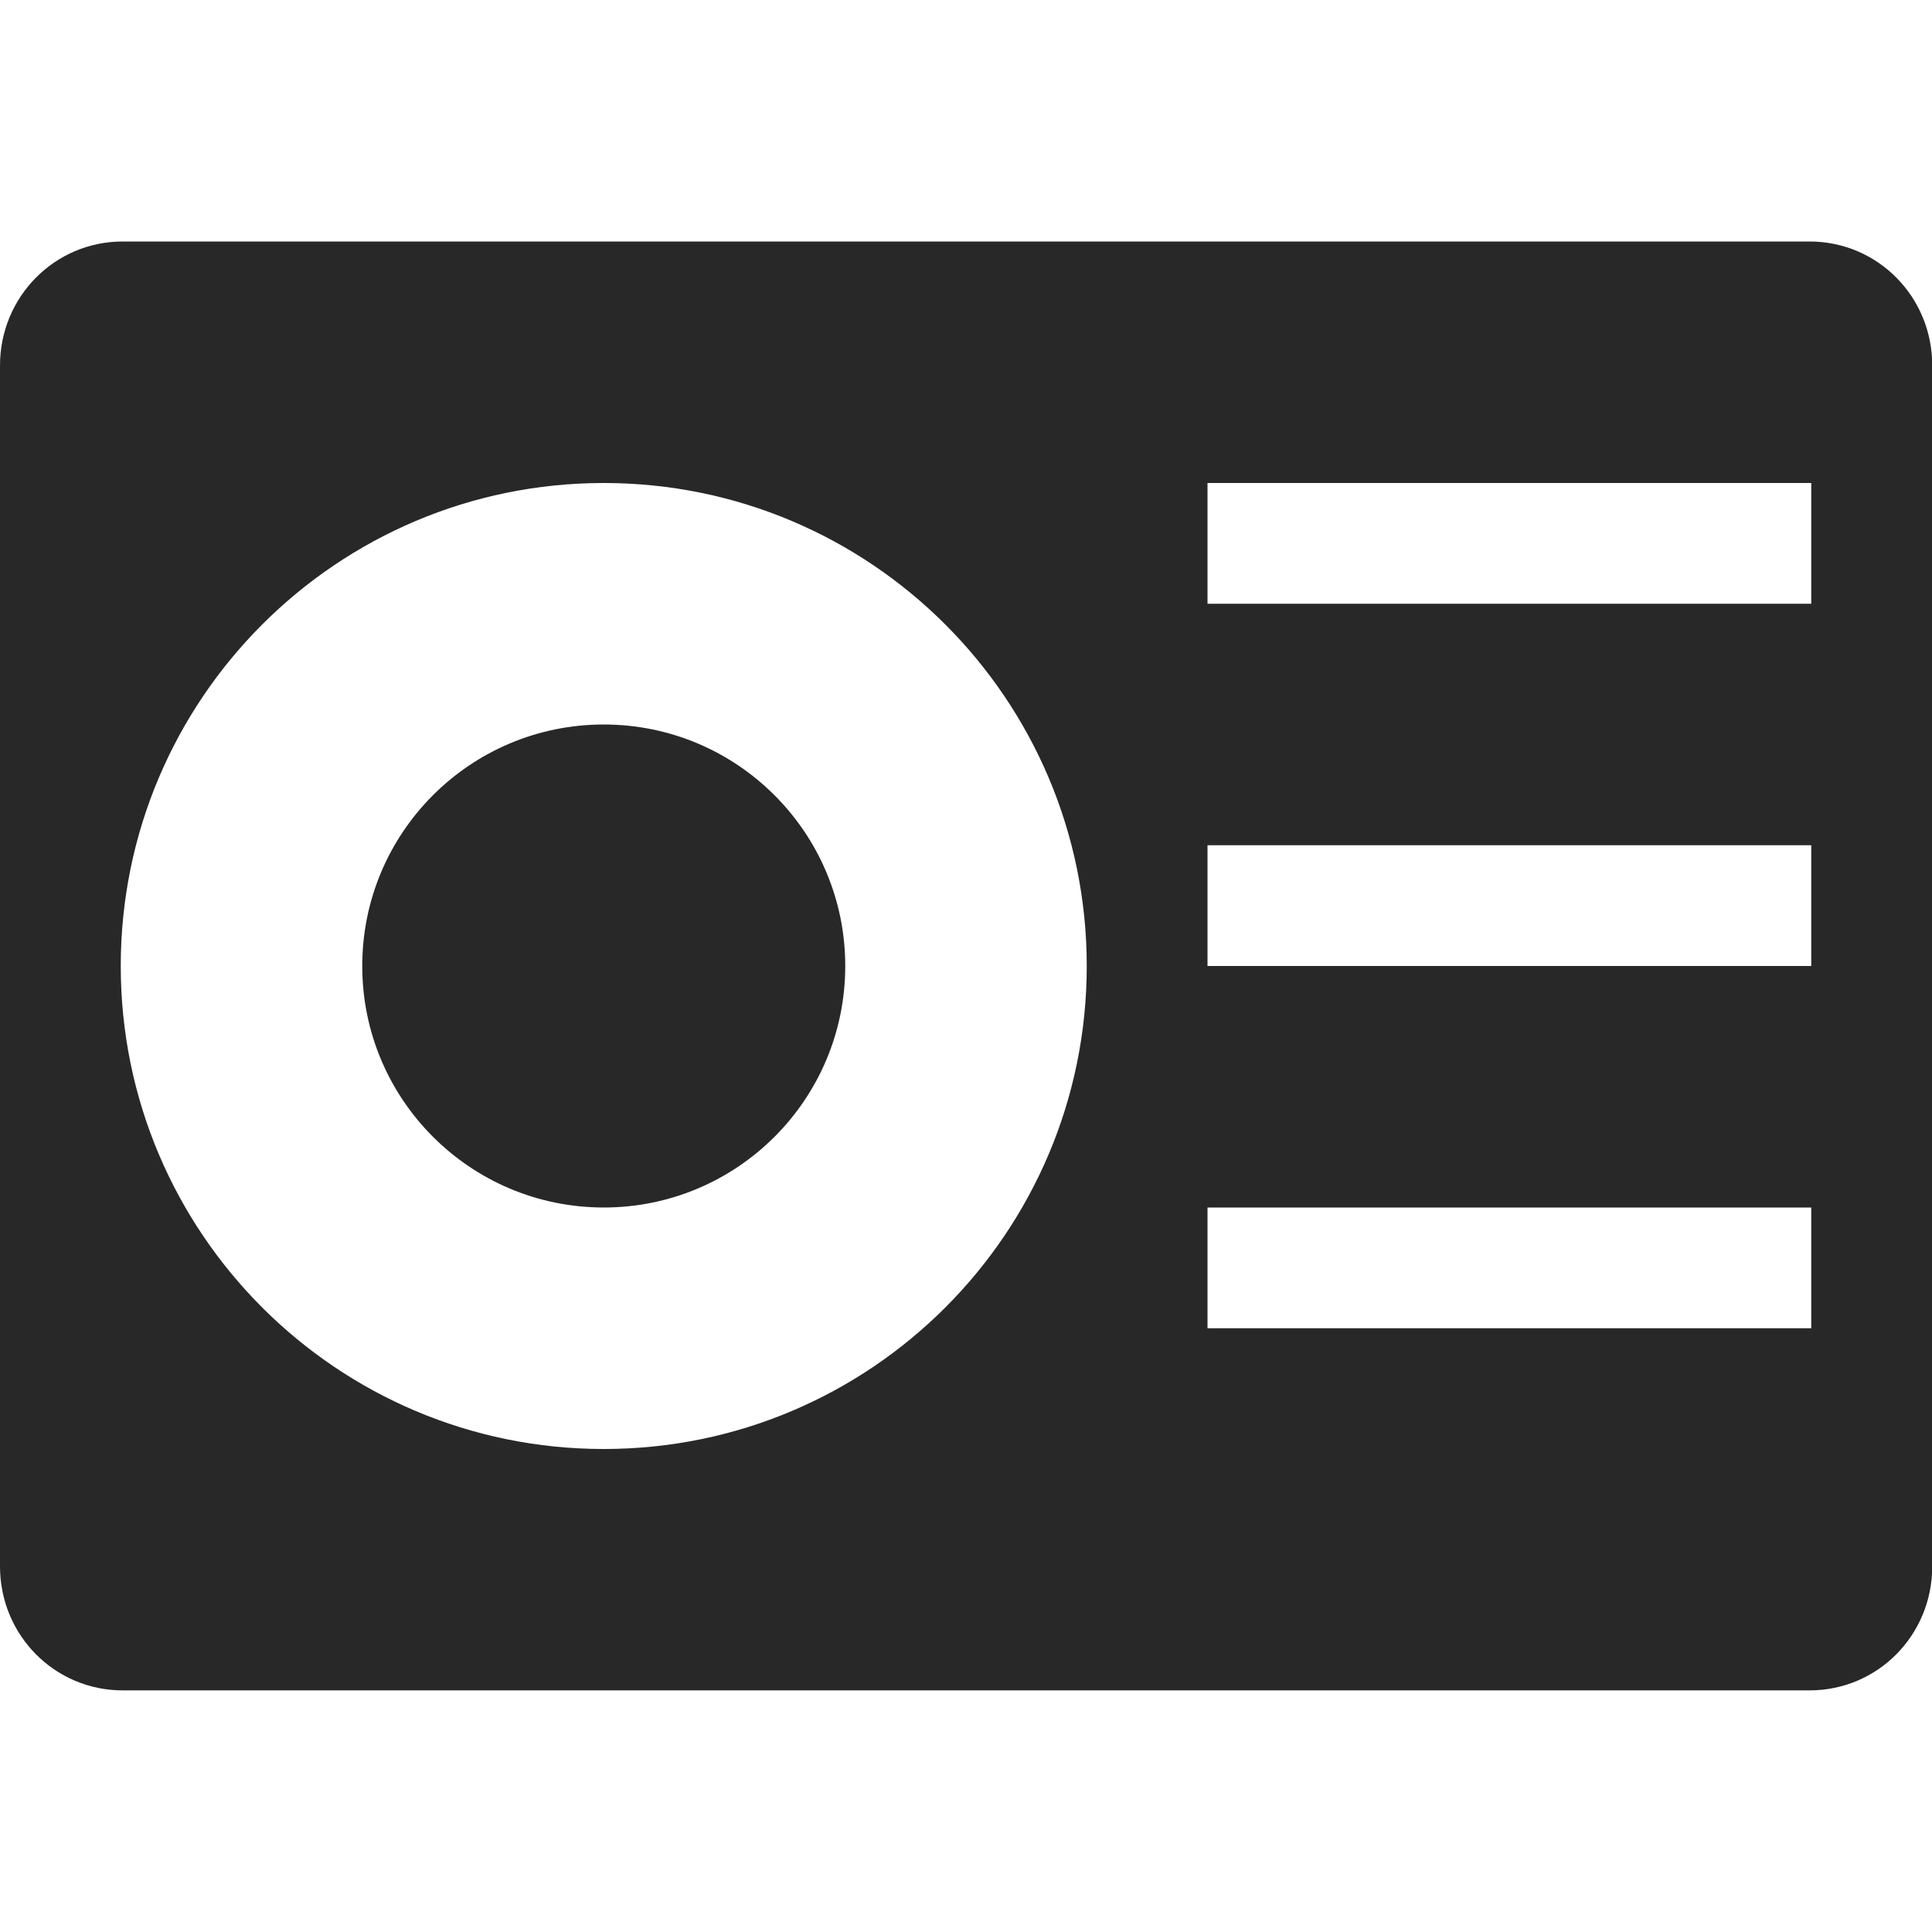 <svg width="16" height="16" version="1.1" xmlns="http://www.w3.org/2000/svg">
  <defs>
    <style id="current-color-scheme" type="text/css">.ColorScheme-Text { color:#282828; } .ColorScheme-Highlight { color:#458588; } .ColorScheme-NeutralText { color:#fe8019; } .ColorScheme-PositiveText { color:#689d6a; } .ColorScheme-NegativeText { color:#fb4934; }</style>
  </defs>
  <path class="ColorScheme-Text" d="m1.016 2c-0.563 0-1.016 0.458-1.016 1.027v9.945c0 0.57 0.453 1.027 1.016 1.027h13.97c0.564 0 1.016-0.457 1.016-1.027v-9.945c0-0.57-0.452-1.027-1.016-1.027h-13.97zm3.984 2c2.209 0 4 1.791 4 4 0 2.209-1.791 4-4 4-2.209 0-4-1.791-4-4 0-2.209 1.791-4 4-4zm5 0h5v1h-5v-1zm-5 2c-1.105 0-2 0.895-2 2 0 1.105 0.895 2 2 2 1.105 0 2-0.895 2-2 0-1.104-0.895-2-2-2zm5 1h5v1h-5v-1zm0 3h5v1h-5v-1z" fill="currentColor"/>
</svg>
